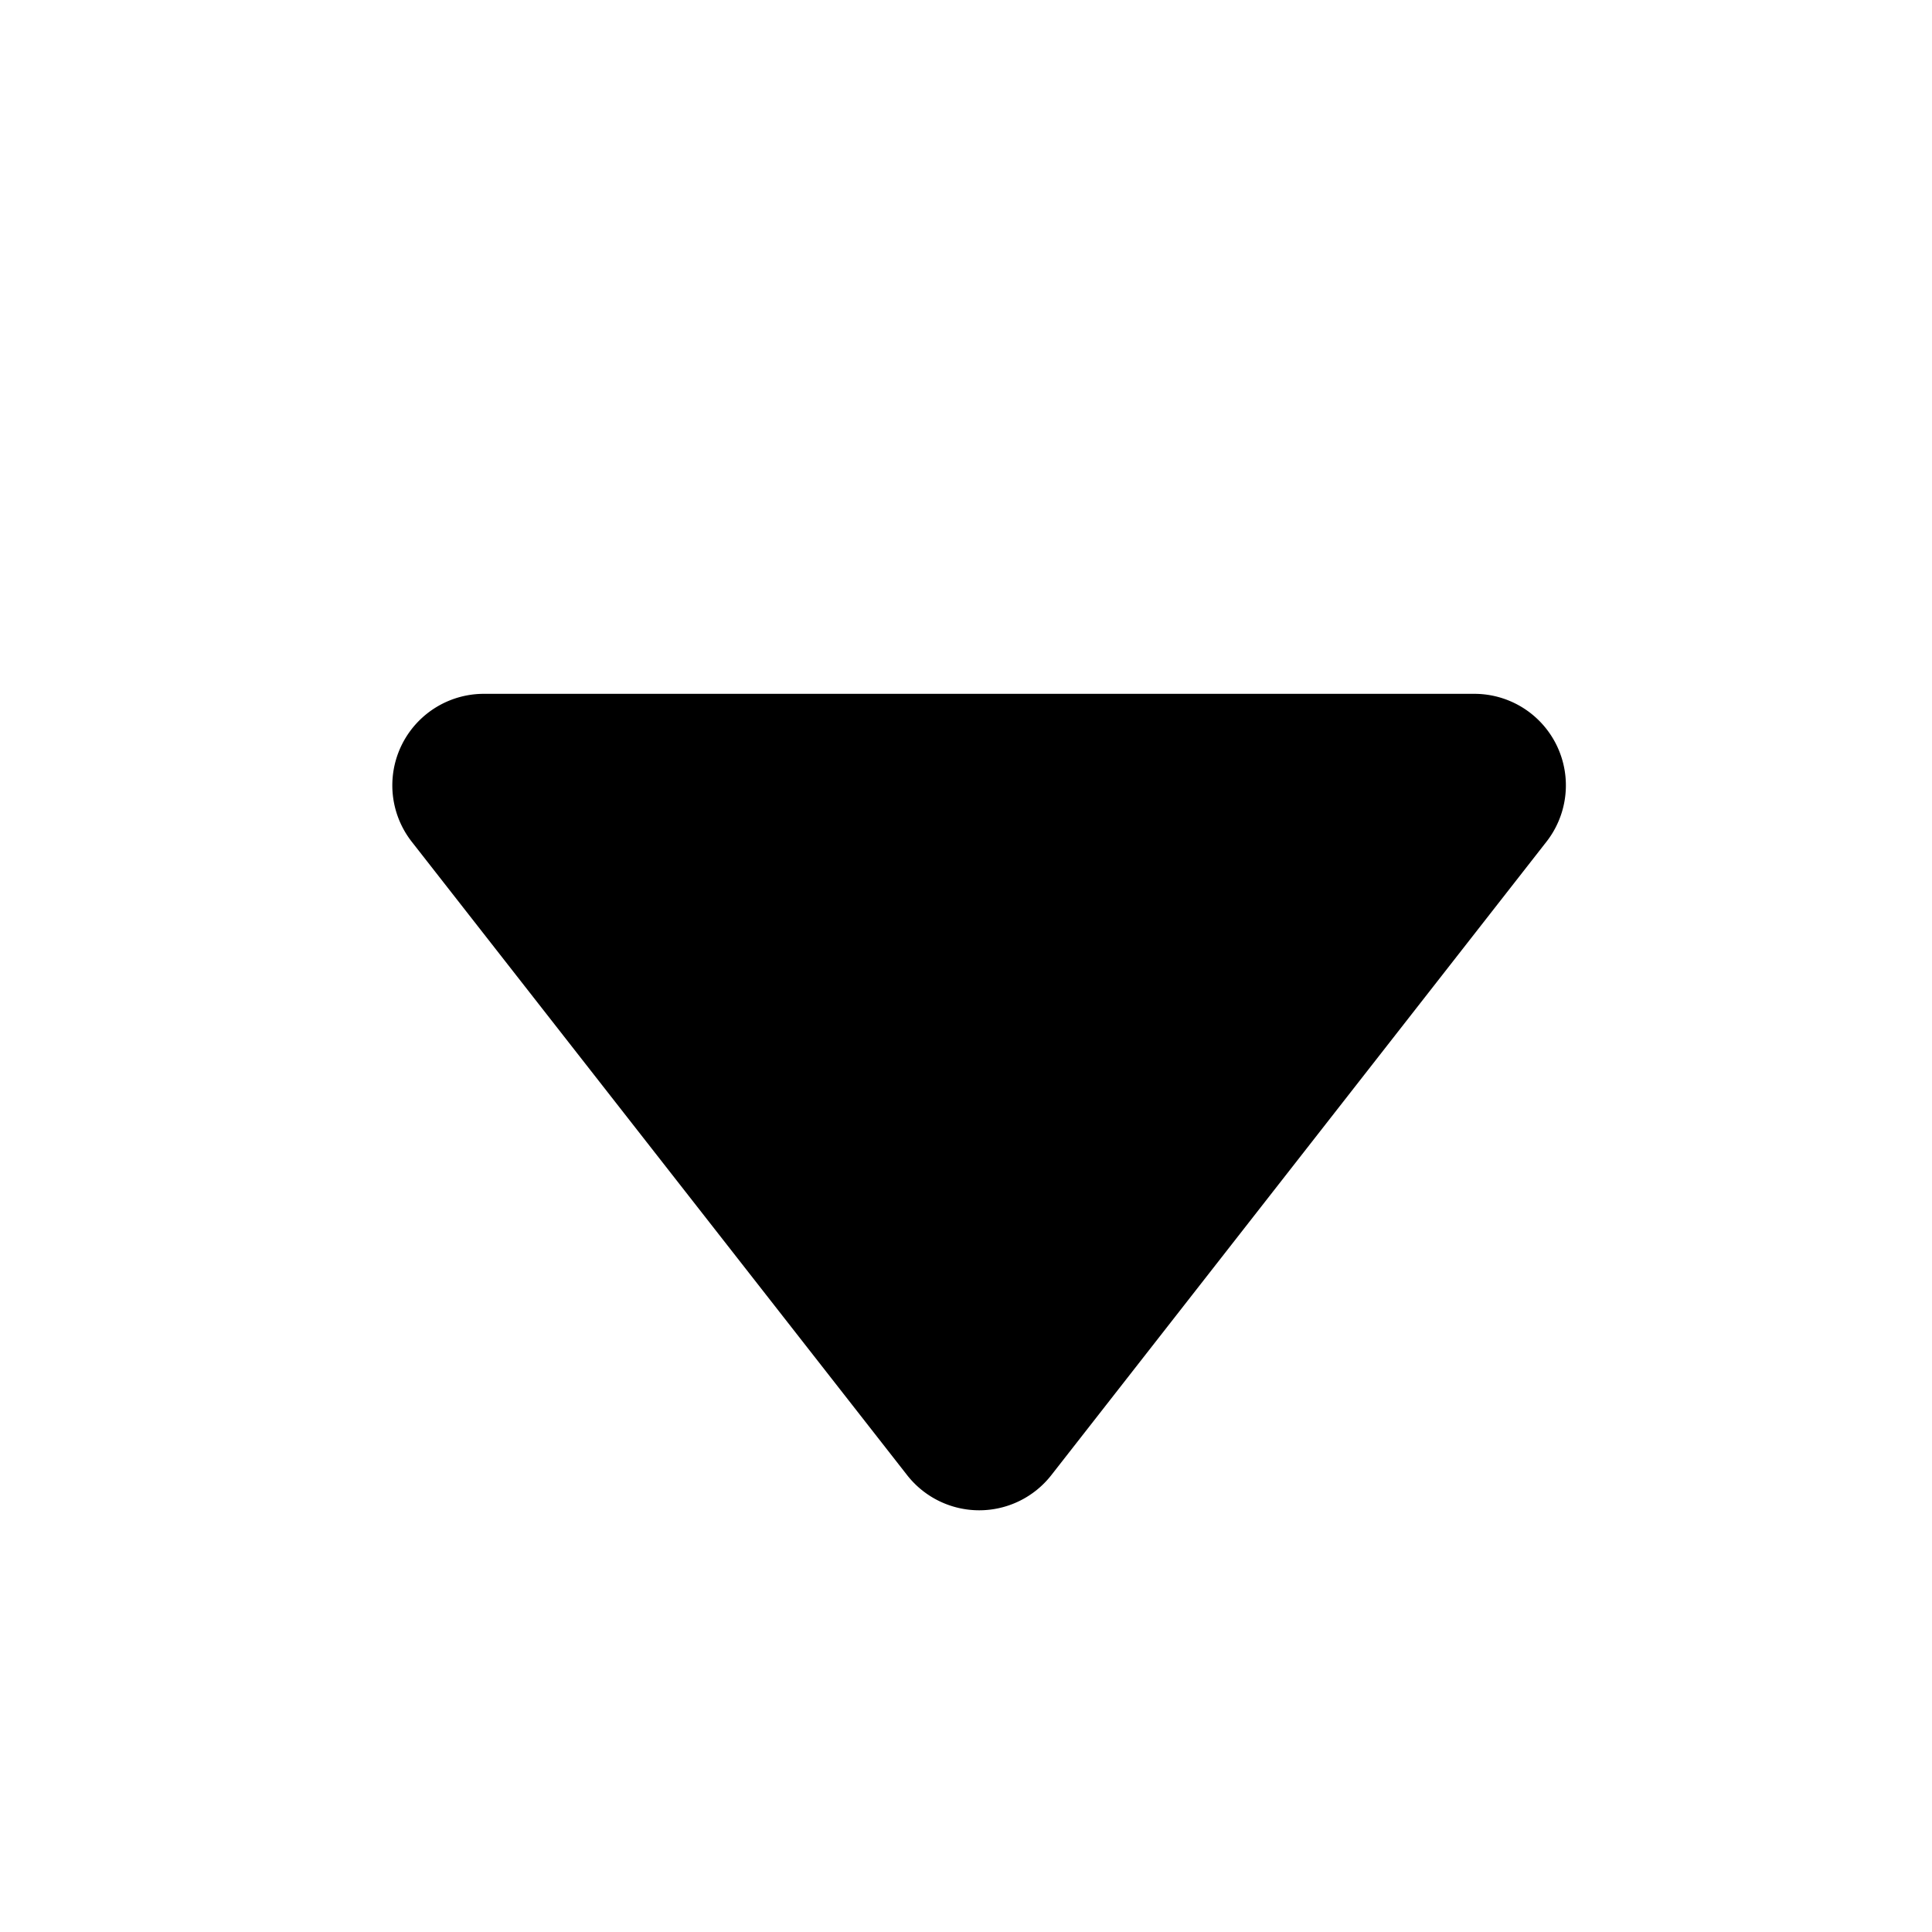 <svg xmlns="http://www.w3.org/2000/svg" viewBox="0 0 16 16" class="symbol symbol-down-arrow" aria-labelledby="title" role="img"><title id="title">down-arrow icon</title><path class="cls-1" d="M12.807 6.971l-4.1 5.245a.758.758 0 0 1-1.195 0L3.41 6.971a.758.758 0 0 1 .6-1.225h8.2a.758.758 0 0 1 .597 1.225z" data-name="Layer 1" role="presentation"/></svg>